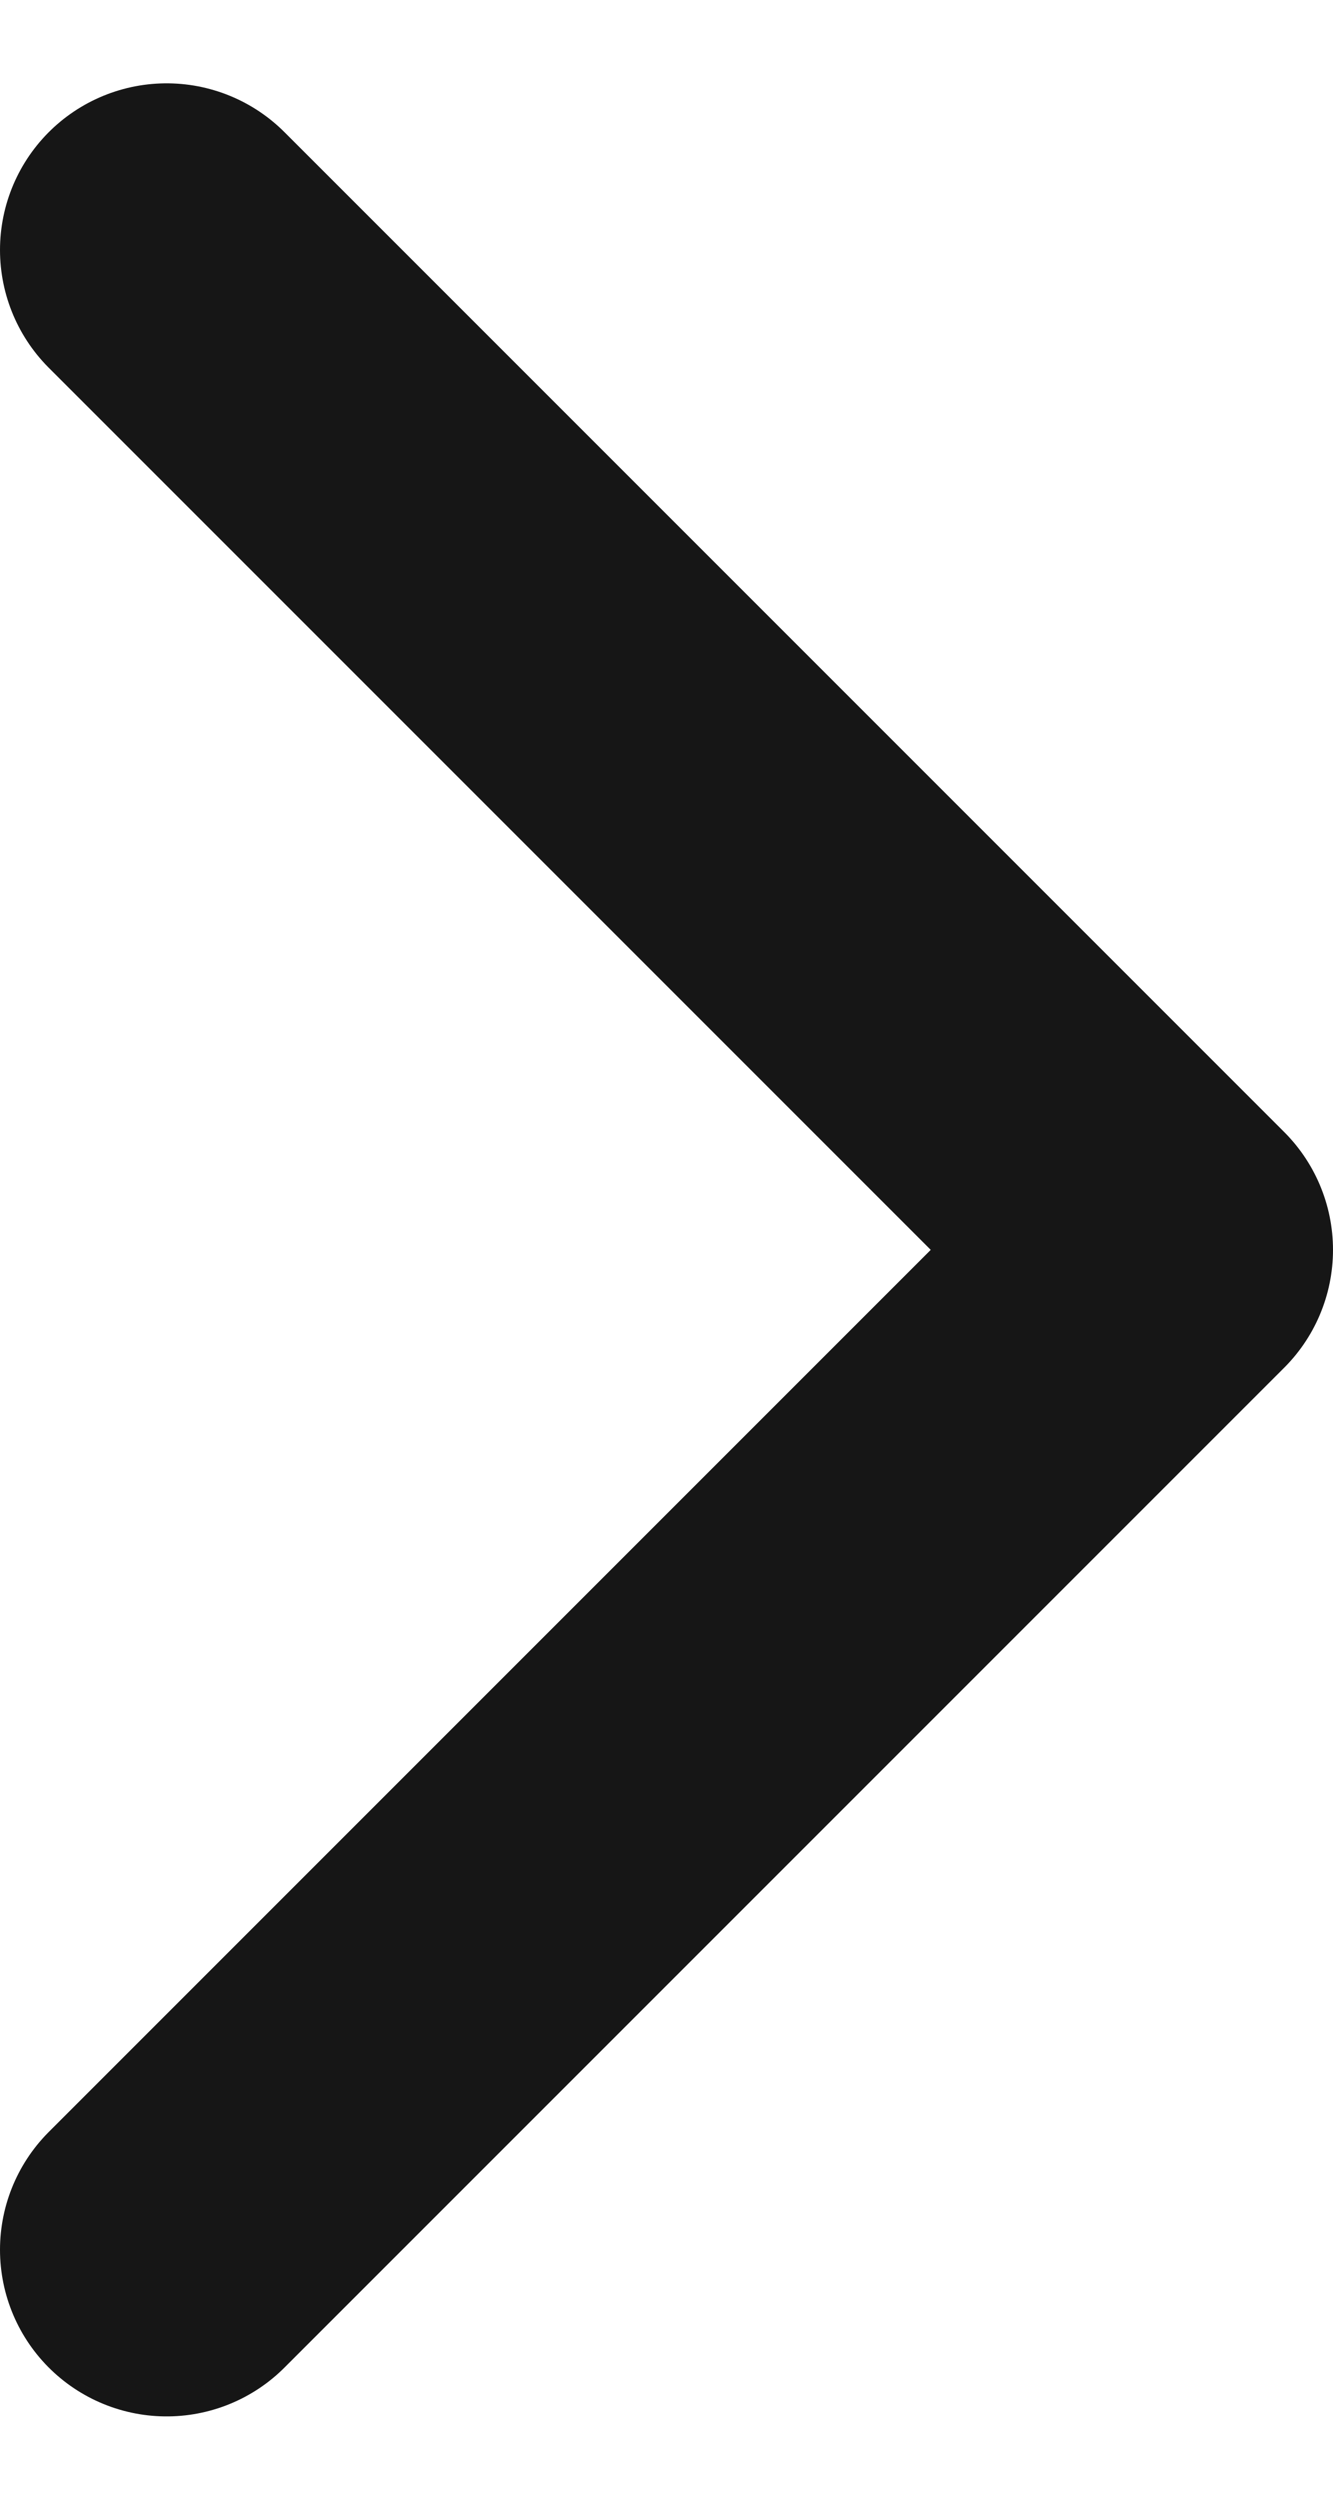 <svg width="8" height="15" viewBox="0 0 8 15" fill="none" xmlns="http://www.w3.org/2000/svg">
<path d="M1 13.5L7 7.5L1 1.5" stroke="#161616" stroke-width="2" stroke-linecap="round" stroke-linejoin="round"/>
</svg>
